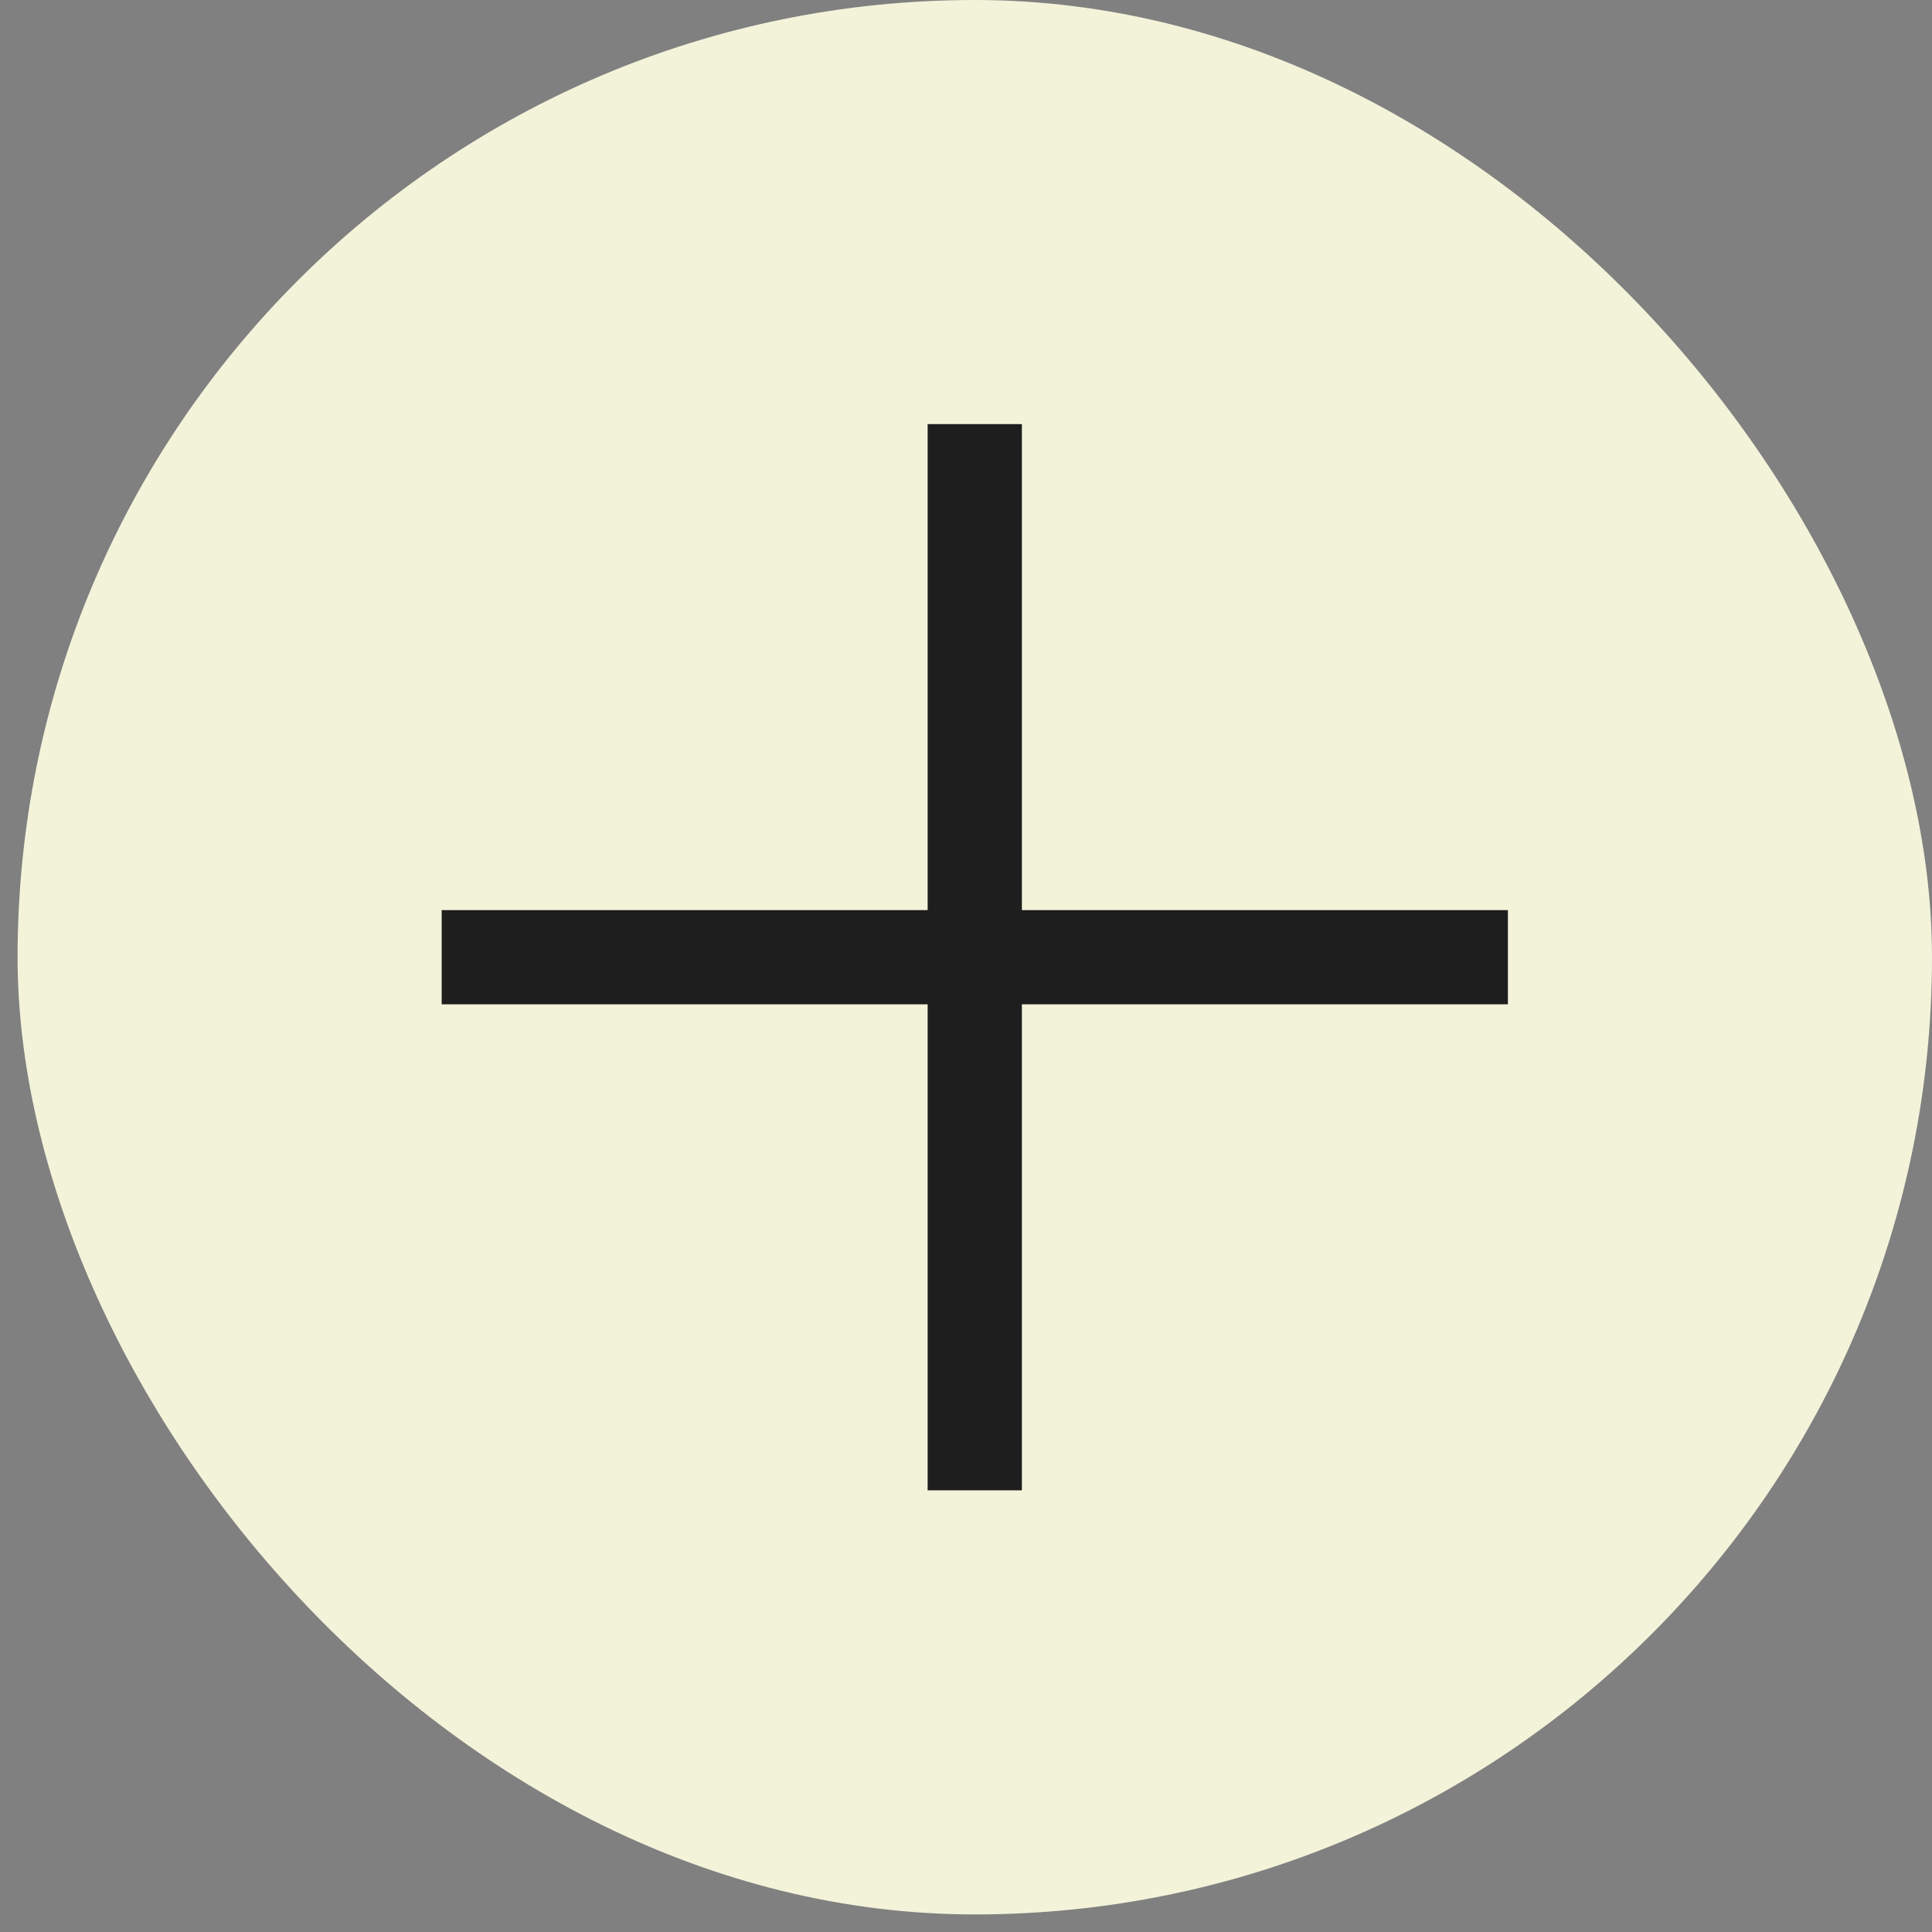 <?xml version="1.0" encoding="UTF-8"?>
<svg xmlns="http://www.w3.org/2000/svg" width="41" height="41" viewBox="0 0 41 41" fill="none">
  <rect x="0" y="0" width="41" height="41" fill="#808080" stroke="none"/>
  <rect x="0.373" width="40.627" height="40.627" rx="20.314" fill="#F2F3D9"></rect>
  <path d="M9.373 19.314V21.313L19.686 21.313L19.686 31.627H21.686L21.686 21.313L32 21.313V19.314L21.686 19.314L21.686 9H19.686L19.686 19.314L9.373 19.314Z" fill="#1E1E1E"></path>
</svg>
